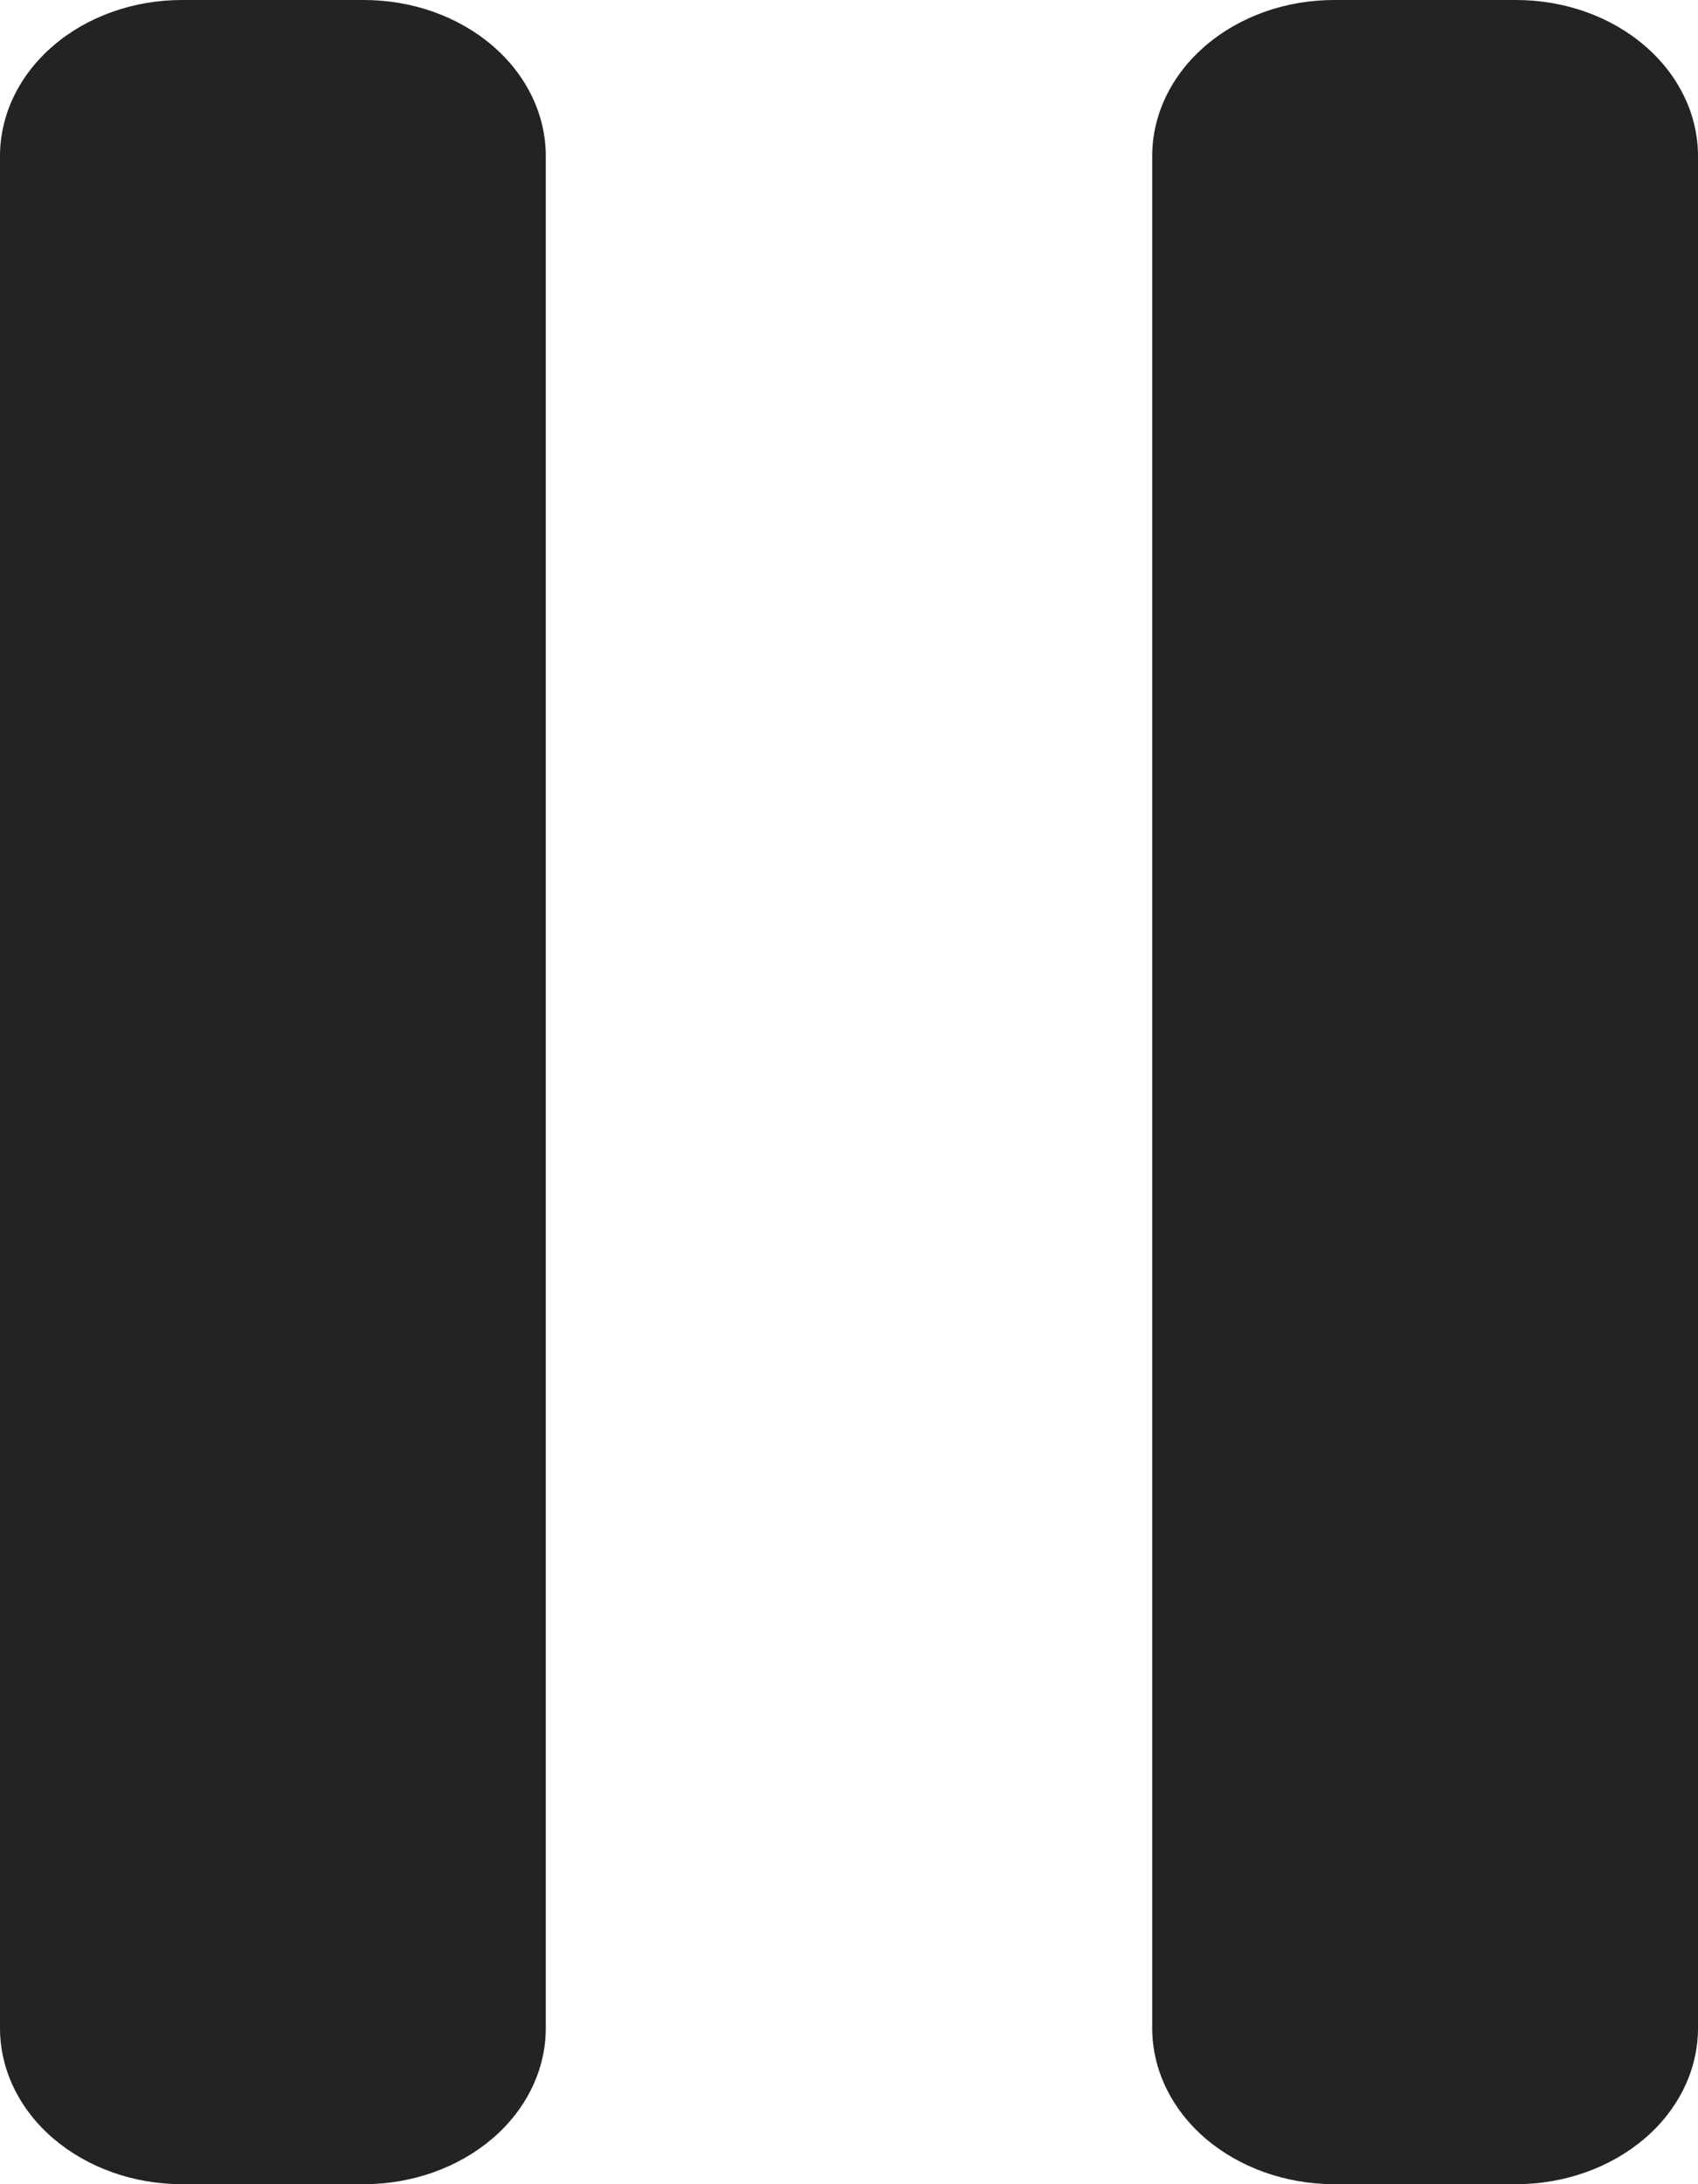 <svg width="14" height="18" viewBox="0 0 14 18" fill="none" xmlns="http://www.w3.org/2000/svg">
<path fill-rule="evenodd" clip-rule="evenodd" d="M4.5 16.714C4.5 17.055 4.342 17.382 4.061 17.623C3.779 17.864 3.398 18 3 18H1.5C1.102 18 0.721 17.864 0.439 17.623C0.158 17.382 0 17.055 0 16.714V1.286C0 0.945 0.158 0.618 0.439 0.377C0.721 0.135 1.102 0 1.5 0H3C3.398 0 3.779 0.135 4.061 0.377C4.342 0.618 4.5 0.945 4.5 1.286V16.714ZM14 16.714C14 17.055 13.842 17.382 13.561 17.623C13.279 17.864 12.898 18 12.5 18H11C10.602 18 10.221 17.864 9.939 17.623C9.658 17.382 9.5 17.055 9.5 16.714V1.286C9.5 0.945 9.658 0.618 9.939 0.377C10.221 0.135 10.602 0 11 0H12.5C12.898 0 13.279 0.135 13.561 0.377C13.842 0.618 14 0.945 14 1.286V16.714Z" fill="#232323"/>
</svg>
